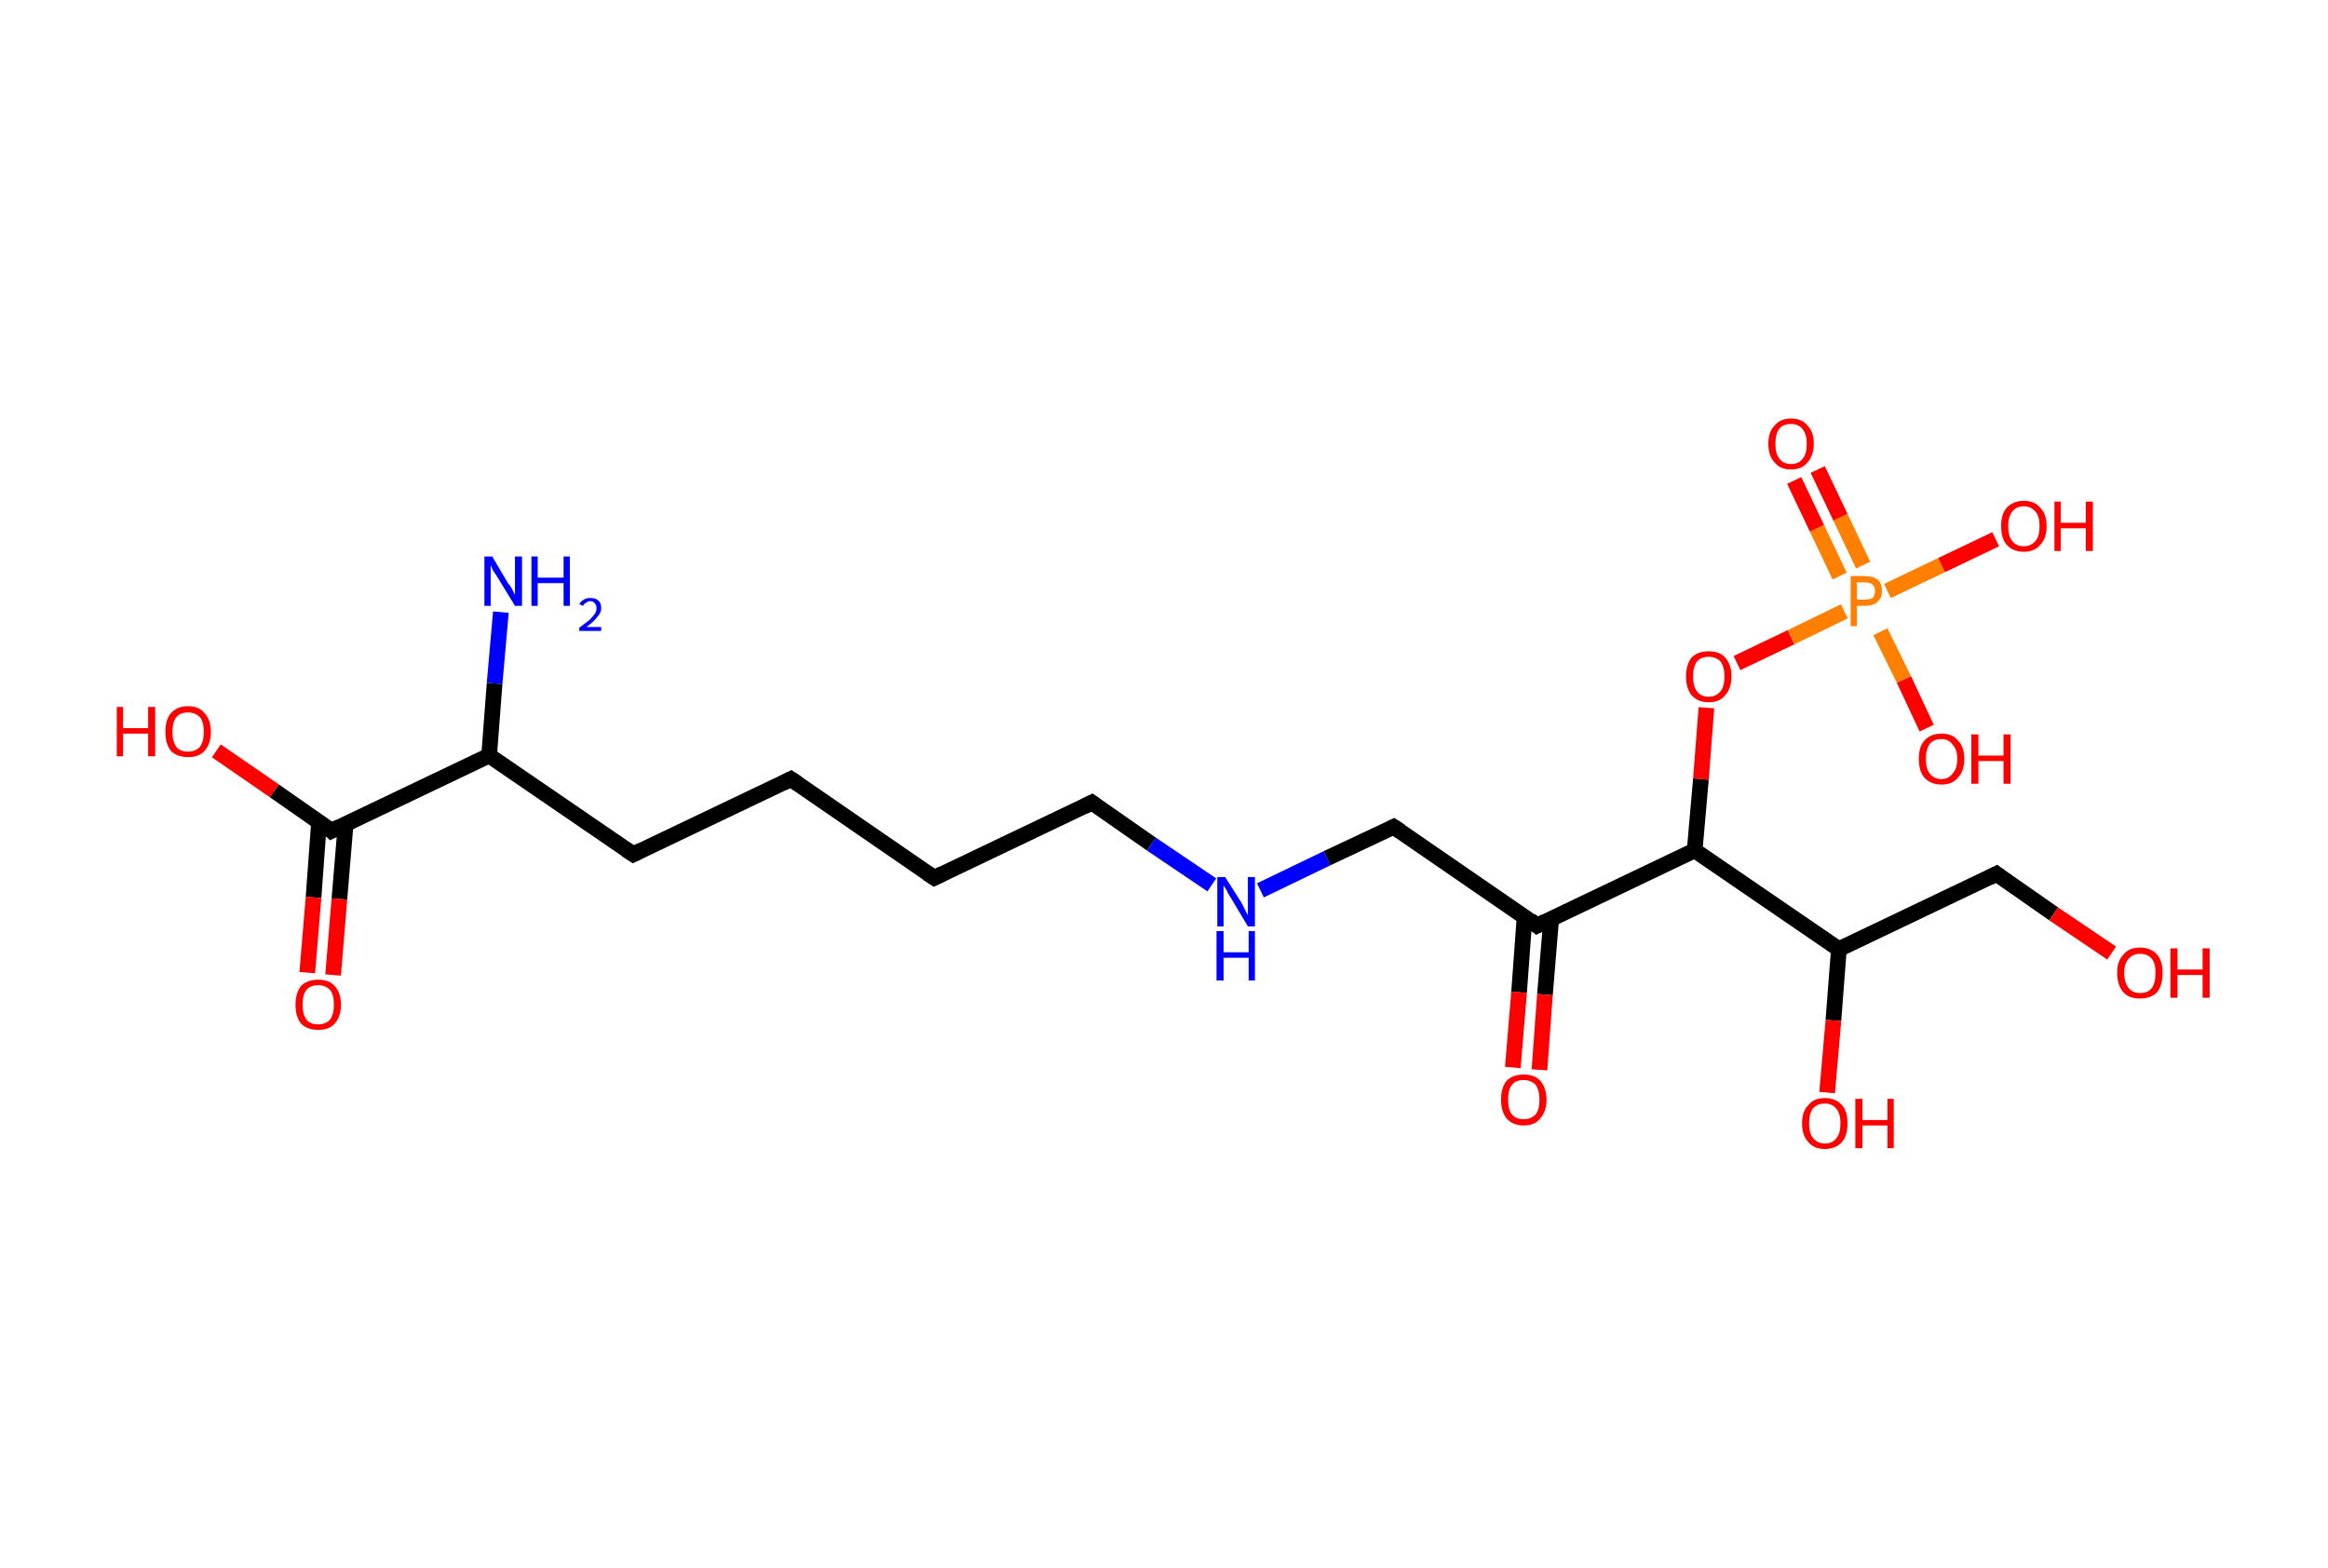 <?xml version='1.0' encoding='ASCII' standalone='yes'?>
<svg xmlns="http://www.w3.org/2000/svg" xmlns:rdkit="http://www.rdkit.org/xml" xmlns:xlink="http://www.w3.org/1999/xlink" version="1.1" baseProfile="full" xml:space="preserve" width="297px" height="200px" viewBox="0 0 297 200">
<!-- END OF HEADER -->
<rect style="opacity:1.0;fill:#FFFFFF;stroke:none" width="297.0" height="200.0" x="0.0" y="0.0"> </rect>
<path class="bond-0 atom-0 atom-1" d="M 63.9,78.1 L 63.1,87.2" style="fill:none;fill-rule:evenodd;stroke:#0000FF;stroke-width:2.0px;stroke-linecap:butt;stroke-linejoin:miter;stroke-opacity:1"/>
<path class="bond-0 atom-0 atom-1" d="M 63.1,87.2 L 62.4,96.4" style="fill:none;fill-rule:evenodd;stroke:#000000;stroke-width:2.0px;stroke-linecap:butt;stroke-linejoin:miter;stroke-opacity:1"/>
<path class="bond-1 atom-1 atom-2" d="M 62.4,96.4 L 80.8,109.0" style="fill:none;fill-rule:evenodd;stroke:#000000;stroke-width:2.0px;stroke-linecap:butt;stroke-linejoin:miter;stroke-opacity:1"/>
<path class="bond-2 atom-2 atom-3" d="M 80.8,109.0 L 100.9,99.4" style="fill:none;fill-rule:evenodd;stroke:#000000;stroke-width:2.0px;stroke-linecap:butt;stroke-linejoin:miter;stroke-opacity:1"/>
<path class="bond-3 atom-3 atom-4" d="M 100.9,99.4 L 119.2,112.0" style="fill:none;fill-rule:evenodd;stroke:#000000;stroke-width:2.0px;stroke-linecap:butt;stroke-linejoin:miter;stroke-opacity:1"/>
<path class="bond-4 atom-4 atom-5" d="M 119.2,112.0 L 139.3,102.4" style="fill:none;fill-rule:evenodd;stroke:#000000;stroke-width:2.0px;stroke-linecap:butt;stroke-linejoin:miter;stroke-opacity:1"/>
<path class="bond-5 atom-5 atom-6" d="M 139.3,102.4 L 146.9,107.7" style="fill:none;fill-rule:evenodd;stroke:#000000;stroke-width:2.0px;stroke-linecap:butt;stroke-linejoin:miter;stroke-opacity:1"/>
<path class="bond-5 atom-5 atom-6" d="M 146.9,107.7 L 154.6,112.9" style="fill:none;fill-rule:evenodd;stroke:#0000FF;stroke-width:2.0px;stroke-linecap:butt;stroke-linejoin:miter;stroke-opacity:1"/>
<path class="bond-6 atom-6 atom-7" d="M 160.8,113.6 L 169.3,109.5" style="fill:none;fill-rule:evenodd;stroke:#0000FF;stroke-width:2.0px;stroke-linecap:butt;stroke-linejoin:miter;stroke-opacity:1"/>
<path class="bond-6 atom-6 atom-7" d="M 169.3,109.5 L 177.8,105.5" style="fill:none;fill-rule:evenodd;stroke:#000000;stroke-width:2.0px;stroke-linecap:butt;stroke-linejoin:miter;stroke-opacity:1"/>
<path class="bond-7 atom-7 atom-8" d="M 177.8,105.5 L 196.1,118.1" style="fill:none;fill-rule:evenodd;stroke:#000000;stroke-width:2.0px;stroke-linecap:butt;stroke-linejoin:miter;stroke-opacity:1"/>
<path class="bond-8 atom-8 atom-9" d="M 194.5,117.0 L 193.8,126.6" style="fill:none;fill-rule:evenodd;stroke:#000000;stroke-width:2.0px;stroke-linecap:butt;stroke-linejoin:miter;stroke-opacity:1"/>
<path class="bond-8 atom-8 atom-9" d="M 193.8,126.6 L 193.0,136.2" style="fill:none;fill-rule:evenodd;stroke:#FF0000;stroke-width:2.0px;stroke-linecap:butt;stroke-linejoin:miter;stroke-opacity:1"/>
<path class="bond-8 atom-8 atom-9" d="M 197.9,117.2 L 197.1,126.9" style="fill:none;fill-rule:evenodd;stroke:#000000;stroke-width:2.0px;stroke-linecap:butt;stroke-linejoin:miter;stroke-opacity:1"/>
<path class="bond-8 atom-8 atom-9" d="M 197.1,126.9 L 196.4,136.5" style="fill:none;fill-rule:evenodd;stroke:#FF0000;stroke-width:2.0px;stroke-linecap:butt;stroke-linejoin:miter;stroke-opacity:1"/>
<path class="bond-9 atom-8 atom-10" d="M 196.1,118.1 L 216.2,108.5" style="fill:none;fill-rule:evenodd;stroke:#000000;stroke-width:2.0px;stroke-linecap:butt;stroke-linejoin:miter;stroke-opacity:1"/>
<path class="bond-10 atom-10 atom-11" d="M 216.2,108.5 L 217.0,99.4" style="fill:none;fill-rule:evenodd;stroke:#000000;stroke-width:2.0px;stroke-linecap:butt;stroke-linejoin:miter;stroke-opacity:1"/>
<path class="bond-10 atom-10 atom-11" d="M 217.0,99.4 L 217.7,90.3" style="fill:none;fill-rule:evenodd;stroke:#FF0000;stroke-width:2.0px;stroke-linecap:butt;stroke-linejoin:miter;stroke-opacity:1"/>
<path class="bond-11 atom-11 atom-12" d="M 221.6,84.6 L 228.5,81.3" style="fill:none;fill-rule:evenodd;stroke:#FF0000;stroke-width:2.0px;stroke-linecap:butt;stroke-linejoin:miter;stroke-opacity:1"/>
<path class="bond-11 atom-11 atom-12" d="M 228.5,81.3 L 235.3,78.0" style="fill:none;fill-rule:evenodd;stroke:#FF7F00;stroke-width:2.0px;stroke-linecap:butt;stroke-linejoin:miter;stroke-opacity:1"/>
<path class="bond-12 atom-12 atom-13" d="M 237.7,72.1 L 234.8,66.0" style="fill:none;fill-rule:evenodd;stroke:#FF7F00;stroke-width:2.0px;stroke-linecap:butt;stroke-linejoin:miter;stroke-opacity:1"/>
<path class="bond-12 atom-12 atom-13" d="M 234.8,66.0 L 231.9,59.9" style="fill:none;fill-rule:evenodd;stroke:#FF0000;stroke-width:2.0px;stroke-linecap:butt;stroke-linejoin:miter;stroke-opacity:1"/>
<path class="bond-12 atom-12 atom-13" d="M 234.7,73.5 L 231.8,67.4" style="fill:none;fill-rule:evenodd;stroke:#FF7F00;stroke-width:2.0px;stroke-linecap:butt;stroke-linejoin:miter;stroke-opacity:1"/>
<path class="bond-12 atom-12 atom-13" d="M 231.8,67.4 L 228.9,61.3" style="fill:none;fill-rule:evenodd;stroke:#FF0000;stroke-width:2.0px;stroke-linecap:butt;stroke-linejoin:miter;stroke-opacity:1"/>
<path class="bond-13 atom-12 atom-14" d="M 239.9,80.6 L 242.9,86.7" style="fill:none;fill-rule:evenodd;stroke:#FF7F00;stroke-width:2.0px;stroke-linecap:butt;stroke-linejoin:miter;stroke-opacity:1"/>
<path class="bond-13 atom-12 atom-14" d="M 242.9,86.7 L 245.8,92.9" style="fill:none;fill-rule:evenodd;stroke:#FF0000;stroke-width:2.0px;stroke-linecap:butt;stroke-linejoin:miter;stroke-opacity:1"/>
<path class="bond-14 atom-12 atom-15" d="M 240.8,75.4 L 247.7,72.1" style="fill:none;fill-rule:evenodd;stroke:#FF7F00;stroke-width:2.0px;stroke-linecap:butt;stroke-linejoin:miter;stroke-opacity:1"/>
<path class="bond-14 atom-12 atom-15" d="M 247.7,72.1 L 254.6,68.8" style="fill:none;fill-rule:evenodd;stroke:#FF0000;stroke-width:2.0px;stroke-linecap:butt;stroke-linejoin:miter;stroke-opacity:1"/>
<path class="bond-15 atom-10 atom-16" d="M 216.2,108.5 L 234.6,121.1" style="fill:none;fill-rule:evenodd;stroke:#000000;stroke-width:2.0px;stroke-linecap:butt;stroke-linejoin:miter;stroke-opacity:1"/>
<path class="bond-16 atom-16 atom-17" d="M 234.6,121.1 L 233.9,130.2" style="fill:none;fill-rule:evenodd;stroke:#000000;stroke-width:2.0px;stroke-linecap:butt;stroke-linejoin:miter;stroke-opacity:1"/>
<path class="bond-16 atom-16 atom-17" d="M 233.9,130.2 L 233.1,139.4" style="fill:none;fill-rule:evenodd;stroke:#FF0000;stroke-width:2.0px;stroke-linecap:butt;stroke-linejoin:miter;stroke-opacity:1"/>
<path class="bond-17 atom-16 atom-18" d="M 234.6,121.1 L 254.7,111.5" style="fill:none;fill-rule:evenodd;stroke:#000000;stroke-width:2.0px;stroke-linecap:butt;stroke-linejoin:miter;stroke-opacity:1"/>
<path class="bond-18 atom-18 atom-19" d="M 254.7,111.5 L 262.0,116.6" style="fill:none;fill-rule:evenodd;stroke:#000000;stroke-width:2.0px;stroke-linecap:butt;stroke-linejoin:miter;stroke-opacity:1"/>
<path class="bond-18 atom-18 atom-19" d="M 262.0,116.6 L 269.4,121.6" style="fill:none;fill-rule:evenodd;stroke:#FF0000;stroke-width:2.0px;stroke-linecap:butt;stroke-linejoin:miter;stroke-opacity:1"/>
<path class="bond-19 atom-1 atom-20" d="M 62.4,96.4 L 42.3,106.0" style="fill:none;fill-rule:evenodd;stroke:#000000;stroke-width:2.0px;stroke-linecap:butt;stroke-linejoin:miter;stroke-opacity:1"/>
<path class="bond-20 atom-20 atom-21" d="M 40.7,104.9 L 40.0,114.5" style="fill:none;fill-rule:evenodd;stroke:#000000;stroke-width:2.0px;stroke-linecap:butt;stroke-linejoin:miter;stroke-opacity:1"/>
<path class="bond-20 atom-20 atom-21" d="M 40.0,114.5 L 39.2,124.1" style="fill:none;fill-rule:evenodd;stroke:#FF0000;stroke-width:2.0px;stroke-linecap:butt;stroke-linejoin:miter;stroke-opacity:1"/>
<path class="bond-20 atom-20 atom-21" d="M 44.1,105.1 L 43.3,114.7" style="fill:none;fill-rule:evenodd;stroke:#000000;stroke-width:2.0px;stroke-linecap:butt;stroke-linejoin:miter;stroke-opacity:1"/>
<path class="bond-20 atom-20 atom-21" d="M 43.3,114.7 L 42.5,124.4" style="fill:none;fill-rule:evenodd;stroke:#FF0000;stroke-width:2.0px;stroke-linecap:butt;stroke-linejoin:miter;stroke-opacity:1"/>
<path class="bond-21 atom-20 atom-22" d="M 42.3,106.0 L 35.0,100.9" style="fill:none;fill-rule:evenodd;stroke:#000000;stroke-width:2.0px;stroke-linecap:butt;stroke-linejoin:miter;stroke-opacity:1"/>
<path class="bond-21 atom-20 atom-22" d="M 35.0,100.9 L 27.6,95.8" style="fill:none;fill-rule:evenodd;stroke:#FF0000;stroke-width:2.0px;stroke-linecap:butt;stroke-linejoin:miter;stroke-opacity:1"/>
<path d="M 79.9,108.4 L 80.8,109.0 L 81.8,108.5" style="fill:none;stroke:#000000;stroke-width:2.0px;stroke-linecap:butt;stroke-linejoin:miter;stroke-opacity:1;"/>
<path d="M 99.9,99.9 L 100.9,99.4 L 101.8,100.0" style="fill:none;stroke:#000000;stroke-width:2.0px;stroke-linecap:butt;stroke-linejoin:miter;stroke-opacity:1;"/>
<path d="M 118.3,111.4 L 119.2,112.0 L 120.2,111.5" style="fill:none;stroke:#000000;stroke-width:2.0px;stroke-linecap:butt;stroke-linejoin:miter;stroke-opacity:1;"/>
<path d="M 138.3,102.9 L 139.3,102.4 L 139.7,102.7" style="fill:none;stroke:#000000;stroke-width:2.0px;stroke-linecap:butt;stroke-linejoin:miter;stroke-opacity:1;"/>
<path d="M 177.4,105.7 L 177.8,105.5 L 178.7,106.1" style="fill:none;stroke:#000000;stroke-width:2.0px;stroke-linecap:butt;stroke-linejoin:miter;stroke-opacity:1;"/>
<path d="M 195.2,117.4 L 196.1,118.1 L 197.1,117.6" style="fill:none;stroke:#000000;stroke-width:2.0px;stroke-linecap:butt;stroke-linejoin:miter;stroke-opacity:1;"/>
<path d="M 253.7,112.0 L 254.7,111.5 L 255.1,111.8" style="fill:none;stroke:#000000;stroke-width:2.0px;stroke-linecap:butt;stroke-linejoin:miter;stroke-opacity:1;"/>
<path d="M 43.3,105.5 L 42.3,106.0 L 42.0,105.7" style="fill:none;stroke:#000000;stroke-width:2.0px;stroke-linecap:butt;stroke-linejoin:miter;stroke-opacity:1;"/>
<path class="atom-0" d="M 62.8 71.0 L 64.8 74.4 Q 65.1 74.7, 65.4 75.3 Q 65.7 75.9, 65.7 75.9 L 65.7 71.0 L 66.6 71.0 L 66.6 77.3 L 65.7 77.3 L 63.5 73.7 Q 63.2 73.2, 62.9 72.8 Q 62.7 72.3, 62.6 72.1 L 62.6 77.3 L 61.8 77.3 L 61.8 71.0 L 62.8 71.0 " fill="#0000FF"/>
<path class="atom-0" d="M 67.8 71.0 L 68.6 71.0 L 68.6 73.7 L 71.9 73.7 L 71.9 71.0 L 72.7 71.0 L 72.7 77.3 L 71.9 77.3 L 71.9 74.4 L 68.6 74.4 L 68.6 77.3 L 67.8 77.3 L 67.8 71.0 " fill="#0000FF"/>
<path class="atom-0" d="M 73.9 77.1 Q 74.1 76.7, 74.5 76.5 Q 74.8 76.3, 75.3 76.3 Q 76.0 76.3, 76.3 76.6 Q 76.7 76.9, 76.7 77.6 Q 76.7 78.2, 76.2 78.7 Q 75.8 79.3, 74.8 80.0 L 76.7 80.0 L 76.7 80.5 L 73.9 80.5 L 73.9 80.1 Q 74.7 79.5, 75.2 79.1 Q 75.6 78.7, 75.9 78.3 Q 76.1 78.0, 76.1 77.6 Q 76.1 77.2, 75.9 77.0 Q 75.7 76.7, 75.3 76.7 Q 75.0 76.7, 74.8 76.9 Q 74.5 77.0, 74.4 77.3 L 73.9 77.1 " fill="#0000FF"/>
<path class="atom-6" d="M 156.3 111.9 L 158.4 115.2 Q 158.6 115.6, 158.9 116.2 Q 159.2 116.8, 159.2 116.8 L 159.2 111.9 L 160.1 111.9 L 160.1 118.2 L 159.2 118.2 L 157.0 114.5 Q 156.7 114.1, 156.5 113.6 Q 156.2 113.1, 156.1 113.0 L 156.1 118.2 L 155.3 118.2 L 155.3 111.9 L 156.3 111.9 " fill="#0000FF"/>
<path class="atom-6" d="M 155.2 118.8 L 156.1 118.8 L 156.1 121.5 L 159.3 121.5 L 159.3 118.8 L 160.1 118.8 L 160.1 125.1 L 159.3 125.1 L 159.3 122.2 L 156.1 122.2 L 156.1 125.1 L 155.2 125.1 L 155.2 118.8 " fill="#0000FF"/>
<path class="atom-9" d="M 191.5 140.3 Q 191.5 138.8, 192.2 137.9 Q 193.0 137.1, 194.4 137.1 Q 195.8 137.1, 196.5 137.9 Q 197.3 138.8, 197.3 140.3 Q 197.3 141.8, 196.5 142.7 Q 195.8 143.6, 194.4 143.6 Q 193.0 143.6, 192.2 142.7 Q 191.5 141.8, 191.5 140.3 M 194.4 142.8 Q 195.3 142.8, 195.9 142.2 Q 196.4 141.6, 196.4 140.3 Q 196.4 139.1, 195.9 138.4 Q 195.3 137.8, 194.4 137.8 Q 193.4 137.8, 192.9 138.4 Q 192.4 139.0, 192.4 140.3 Q 192.4 141.6, 192.9 142.2 Q 193.4 142.8, 194.4 142.8 " fill="#FF0000"/>
<path class="atom-11" d="M 215.1 86.3 Q 215.1 84.8, 215.8 83.9 Q 216.6 83.1, 218.0 83.1 Q 219.4 83.1, 220.1 83.9 Q 220.9 84.8, 220.9 86.3 Q 220.9 87.8, 220.1 88.7 Q 219.4 89.6, 218.0 89.6 Q 216.6 89.6, 215.8 88.7 Q 215.1 87.8, 215.1 86.3 M 218.0 88.9 Q 218.9 88.9, 219.5 88.2 Q 220.0 87.6, 220.0 86.3 Q 220.0 85.1, 219.5 84.4 Q 218.9 83.8, 218.0 83.8 Q 217.0 83.8, 216.5 84.4 Q 216.0 85.1, 216.0 86.3 Q 216.0 87.6, 216.5 88.2 Q 217.0 88.9, 218.0 88.9 " fill="#FF0000"/>
<path class="atom-12" d="M 237.9 73.5 Q 239.0 73.5, 239.6 74.0 Q 240.1 74.5, 240.1 75.4 Q 240.1 76.3, 239.5 76.8 Q 239.0 77.3, 237.9 77.3 L 236.9 77.3 L 236.9 79.9 L 236.1 79.9 L 236.1 73.5 L 237.9 73.5 M 237.9 76.5 Q 238.5 76.5, 238.9 76.3 Q 239.2 76.0, 239.2 75.4 Q 239.2 74.8, 238.9 74.6 Q 238.6 74.3, 237.9 74.3 L 236.9 74.3 L 236.9 76.5 L 237.9 76.5 " fill="#FF7F00"/>
<path class="atom-13" d="M 225.6 56.6 Q 225.6 55.1, 226.4 54.3 Q 227.1 53.4, 228.5 53.4 Q 229.9 53.4, 230.6 54.3 Q 231.4 55.1, 231.4 56.6 Q 231.4 58.1, 230.6 59.0 Q 229.9 59.9, 228.5 59.9 Q 227.1 59.9, 226.4 59.0 Q 225.6 58.2, 225.6 56.6 M 228.5 59.2 Q 229.5 59.2, 230.0 58.5 Q 230.5 57.9, 230.5 56.6 Q 230.5 55.4, 230.0 54.8 Q 229.5 54.1, 228.5 54.1 Q 227.5 54.1, 227.0 54.7 Q 226.5 55.4, 226.5 56.6 Q 226.5 57.9, 227.0 58.5 Q 227.5 59.2, 228.5 59.2 " fill="#FF0000"/>
<path class="atom-14" d="M 244.8 96.8 Q 244.8 95.3, 245.5 94.5 Q 246.3 93.6, 247.7 93.6 Q 249.1 93.6, 249.8 94.5 Q 250.6 95.3, 250.6 96.8 Q 250.6 98.4, 249.8 99.2 Q 249.1 100.1, 247.7 100.1 Q 246.3 100.1, 245.5 99.2 Q 244.8 98.4, 244.8 96.8 M 247.7 99.4 Q 248.6 99.4, 249.1 98.7 Q 249.7 98.1, 249.7 96.8 Q 249.7 95.6, 249.1 95.0 Q 248.6 94.3, 247.7 94.3 Q 246.7 94.3, 246.2 94.9 Q 245.7 95.6, 245.7 96.8 Q 245.7 98.1, 246.2 98.7 Q 246.7 99.4, 247.7 99.4 " fill="#FF0000"/>
<path class="atom-14" d="M 251.5 93.7 L 252.4 93.7 L 252.4 96.4 L 255.6 96.4 L 255.6 93.7 L 256.5 93.7 L 256.5 100.0 L 255.6 100.0 L 255.6 97.1 L 252.4 97.1 L 252.4 100.0 L 251.5 100.0 L 251.5 93.7 " fill="#FF0000"/>
<path class="atom-15" d="M 255.3 67.1 Q 255.3 65.6, 256.0 64.8 Q 256.8 63.9, 258.2 63.9 Q 259.6 63.9, 260.3 64.8 Q 261.1 65.6, 261.1 67.1 Q 261.1 68.7, 260.3 69.5 Q 259.6 70.4, 258.2 70.4 Q 256.8 70.4, 256.0 69.5 Q 255.3 68.7, 255.3 67.1 M 258.2 69.7 Q 259.1 69.7, 259.7 69.0 Q 260.2 68.4, 260.2 67.1 Q 260.2 65.9, 259.7 65.3 Q 259.1 64.6, 258.2 64.6 Q 257.2 64.6, 256.7 65.3 Q 256.2 65.9, 256.2 67.1 Q 256.2 68.4, 256.7 69.0 Q 257.2 69.7, 258.2 69.7 " fill="#FF0000"/>
<path class="atom-15" d="M 262.1 64.0 L 262.9 64.0 L 262.9 66.7 L 266.1 66.7 L 266.1 64.0 L 267.0 64.0 L 267.0 70.3 L 266.1 70.3 L 266.1 67.4 L 262.9 67.4 L 262.9 70.3 L 262.1 70.3 L 262.1 64.0 " fill="#FF0000"/>
<path class="atom-17" d="M 229.9 143.3 Q 229.9 141.8, 230.7 141.0 Q 231.4 140.1, 232.8 140.1 Q 234.2 140.1, 235.0 141.0 Q 235.7 141.8, 235.7 143.3 Q 235.7 144.9, 235.0 145.7 Q 234.2 146.6, 232.8 146.6 Q 231.4 146.6, 230.7 145.7 Q 229.9 144.9, 229.9 143.3 M 232.8 145.9 Q 233.8 145.9, 234.3 145.2 Q 234.8 144.6, 234.8 143.3 Q 234.8 142.1, 234.3 141.5 Q 233.8 140.8, 232.8 140.8 Q 231.9 140.8, 231.3 141.4 Q 230.8 142.1, 230.8 143.3 Q 230.8 144.6, 231.3 145.2 Q 231.9 145.9, 232.8 145.9 " fill="#FF0000"/>
<path class="atom-17" d="M 236.7 140.2 L 237.6 140.2 L 237.6 142.9 L 240.8 142.9 L 240.8 140.2 L 241.6 140.2 L 241.6 146.5 L 240.8 146.5 L 240.8 143.6 L 237.6 143.6 L 237.6 146.5 L 236.7 146.5 L 236.7 140.2 " fill="#FF0000"/>
<path class="atom-19" d="M 270.1 124.1 Q 270.1 122.6, 270.9 121.8 Q 271.6 120.9, 273.0 120.9 Q 274.4 120.9, 275.2 121.8 Q 275.9 122.6, 275.9 124.1 Q 275.9 125.7, 275.2 126.6 Q 274.4 127.4, 273.0 127.4 Q 271.6 127.4, 270.9 126.6 Q 270.1 125.7, 270.1 124.1 M 273.0 126.7 Q 274.0 126.7, 274.5 126.1 Q 275.0 125.4, 275.0 124.1 Q 275.0 122.9, 274.5 122.3 Q 274.0 121.7, 273.0 121.7 Q 272.1 121.7, 271.6 122.3 Q 271.0 122.9, 271.0 124.1 Q 271.0 125.4, 271.6 126.1 Q 272.1 126.7, 273.0 126.7 " fill="#FF0000"/>
<path class="atom-19" d="M 276.9 121.0 L 277.8 121.0 L 277.8 123.7 L 281.0 123.7 L 281.0 121.0 L 281.9 121.0 L 281.9 127.3 L 281.0 127.3 L 281.0 124.4 L 277.8 124.4 L 277.8 127.3 L 276.9 127.3 L 276.9 121.0 " fill="#FF0000"/>
<path class="atom-21" d="M 37.7 128.2 Q 37.7 126.7, 38.4 125.8 Q 39.2 125.0, 40.6 125.0 Q 42.0 125.0, 42.7 125.8 Q 43.5 126.7, 43.5 128.2 Q 43.5 129.7, 42.7 130.6 Q 42.0 131.4, 40.6 131.4 Q 39.2 131.4, 38.4 130.6 Q 37.7 129.7, 37.7 128.2 M 40.6 130.7 Q 41.5 130.7, 42.1 130.1 Q 42.6 129.4, 42.6 128.2 Q 42.6 126.9, 42.1 126.3 Q 41.5 125.7, 40.6 125.7 Q 39.6 125.7, 39.1 126.3 Q 38.6 126.9, 38.6 128.2 Q 38.6 129.4, 39.1 130.1 Q 39.6 130.7, 40.6 130.7 " fill="#FF0000"/>
<path class="atom-22" d="M 14.9 90.2 L 15.7 90.2 L 15.7 92.9 L 18.9 92.9 L 18.9 90.2 L 19.8 90.2 L 19.8 96.5 L 18.9 96.5 L 18.9 93.6 L 15.7 93.6 L 15.7 96.5 L 14.9 96.5 L 14.9 90.2 " fill="#FF0000"/>
<path class="atom-22" d="M 21.1 93.4 Q 21.1 91.8, 21.8 91.0 Q 22.6 90.1, 24.0 90.1 Q 25.4 90.1, 26.1 91.0 Q 26.9 91.8, 26.9 93.4 Q 26.9 94.9, 26.1 95.8 Q 25.4 96.6, 24.0 96.6 Q 22.6 96.6, 21.8 95.8 Q 21.1 94.9, 21.1 93.4 M 24.0 95.9 Q 24.9 95.9, 25.5 95.3 Q 26.0 94.6, 26.0 93.4 Q 26.0 92.1, 25.5 91.5 Q 24.9 90.9, 24.0 90.9 Q 23.0 90.9, 22.5 91.5 Q 22.0 92.1, 22.0 93.4 Q 22.0 94.6, 22.5 95.3 Q 23.0 95.9, 24.0 95.9 " fill="#FF0000"/>
</svg>
